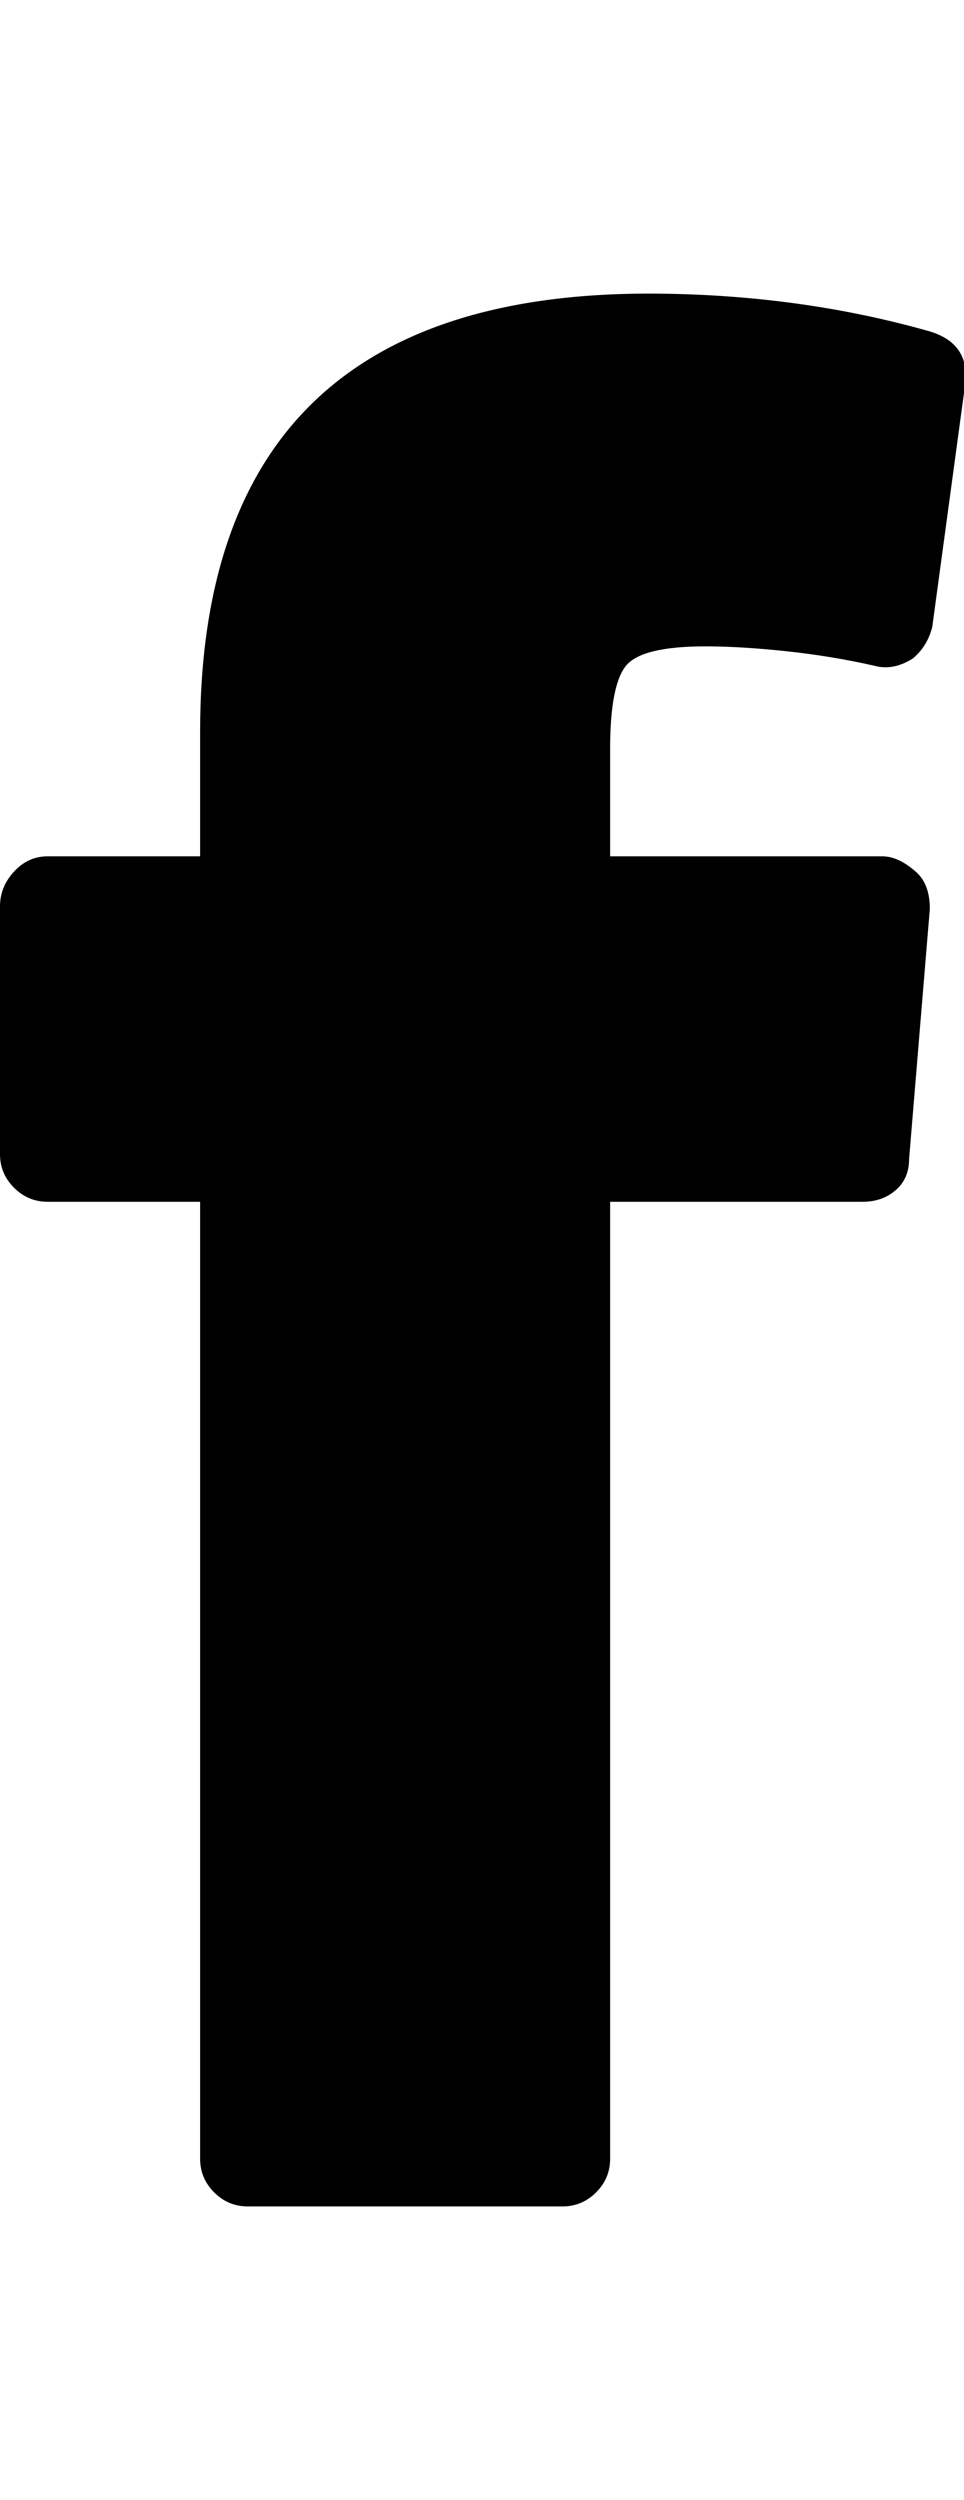 <svg height="1000px" width="385.742px" xmlns="http://www.w3.org/2000/svg">
  <g>
    <path d="M0 461.67c0 0 0 -99.121 0 -99.121c0 -5.208 1.872 -9.847 5.615 -13.916c3.744 -4.069 8.22 -6.104 13.428 -6.104c0 0 61.035 0 61.035 0c0 0 0 -49.804 0 -49.804c0 -116.537 59.57 -174.968 178.711 -175.293c40.039 0 77.8 5.045 113.281 15.136c10.743 3.256 15.463 10.254 14.16 20.997c0 0 -13.183 97.167 -13.183 97.167c-1.302 5.209 -3.906 9.441 -7.813 12.696c-5.208 3.255 -10.254 4.232 -15.136 2.929c-11.394 -2.604 -23.194 -4.557 -35.401 -5.859c-12.207 -1.302 -23.03 -1.953 -32.47 -1.953c-17.253 0 -27.914 2.686 -31.983 8.057c-4.069 5.371 -6.103 16.357 -6.103 32.959c0 0 0 42.968 0 42.968c0 0 108.886 0 108.886 0c4.558 0 9.278 2.279 14.161 6.836c3.255 3.256 4.882 7.976 4.882 14.16c0 0 -8.3 100.098 -8.3 100.098c0 5.208 -1.791 9.359 -5.372 12.451c-3.58 3.093 -7.975 4.639 -13.183 4.639c0 0 -101.074 0 -101.074 0c0 0 0 382.812 0 382.812c0 5.209 -1.872 9.685 -5.616 13.428c-3.743 3.744 -8.219 5.615 -13.427 5.615c0 0 -125.977 0 -125.977 0c-5.208 0 -9.684 -1.871 -13.428 -5.615c-3.743 -3.743 -5.615 -8.219 -5.615 -13.428c0 0 0 -382.812 0 -382.812c0 0 -61.035 0 -61.035 0c-5.208 0 -9.684 -1.872 -13.428 -5.615c-3.743 -3.744 -5.615 -8.22 -5.615 -13.428c0 0 0 0 0 0" />
  </g>
</svg>